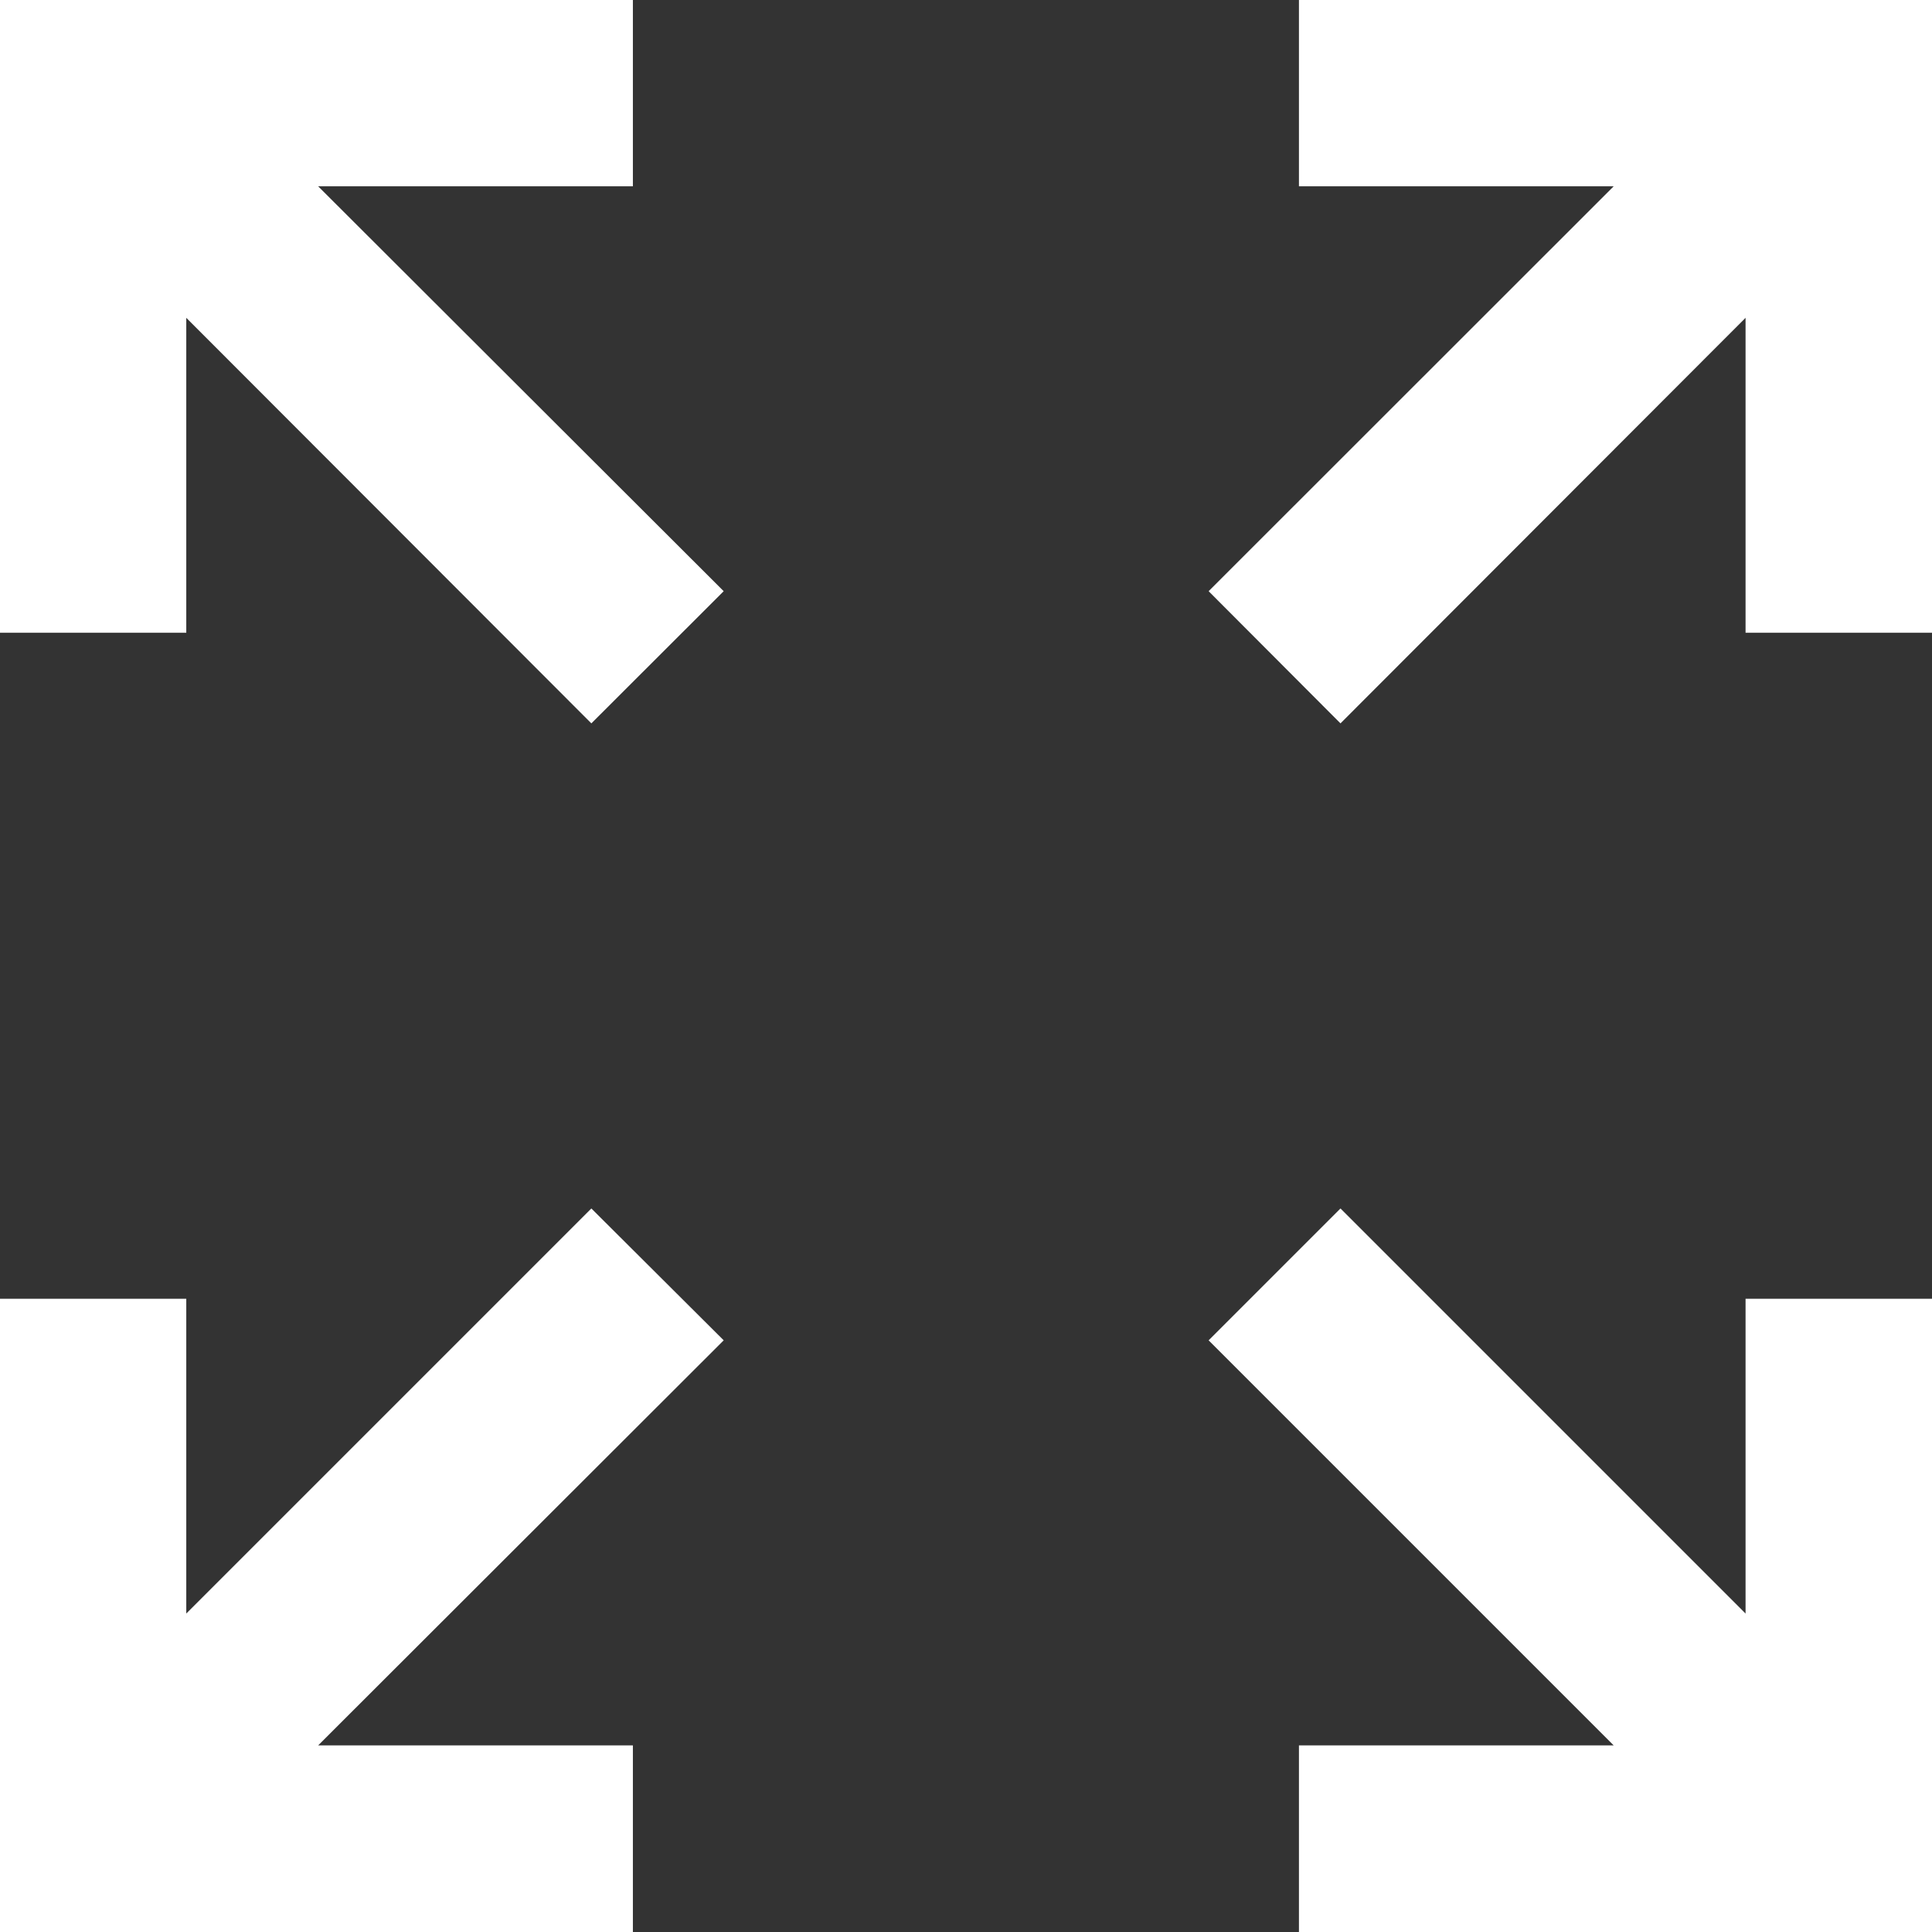<svg xmlns="http://www.w3.org/2000/svg" width="12" height="12">
    <rect width="100%" height="100%" fill="#333333" stroke="none"/>
    <path fill="#FFF" fill-rule="evenodd" d="M8.068 12.004v-1.163h1.955L7.507 8.325l.819-.819 2.516 2.516V8.067h1.163v3.937H8.068zm2.774-10.03L8.326 4.493l-.819-.821 2.516-2.515H8.068V-.007h3.937V3.93h-1.163V1.974zm-6.911 8.867v1.163H-.006V8.067h1.163v1.955l2.516-2.516.822.819-2.519 2.516h1.955zm-.258-6.348L1.157 1.974V3.93H-.006V-.007h3.937v1.164H1.976l2.519 2.515-.822.821z"/>
</svg>
